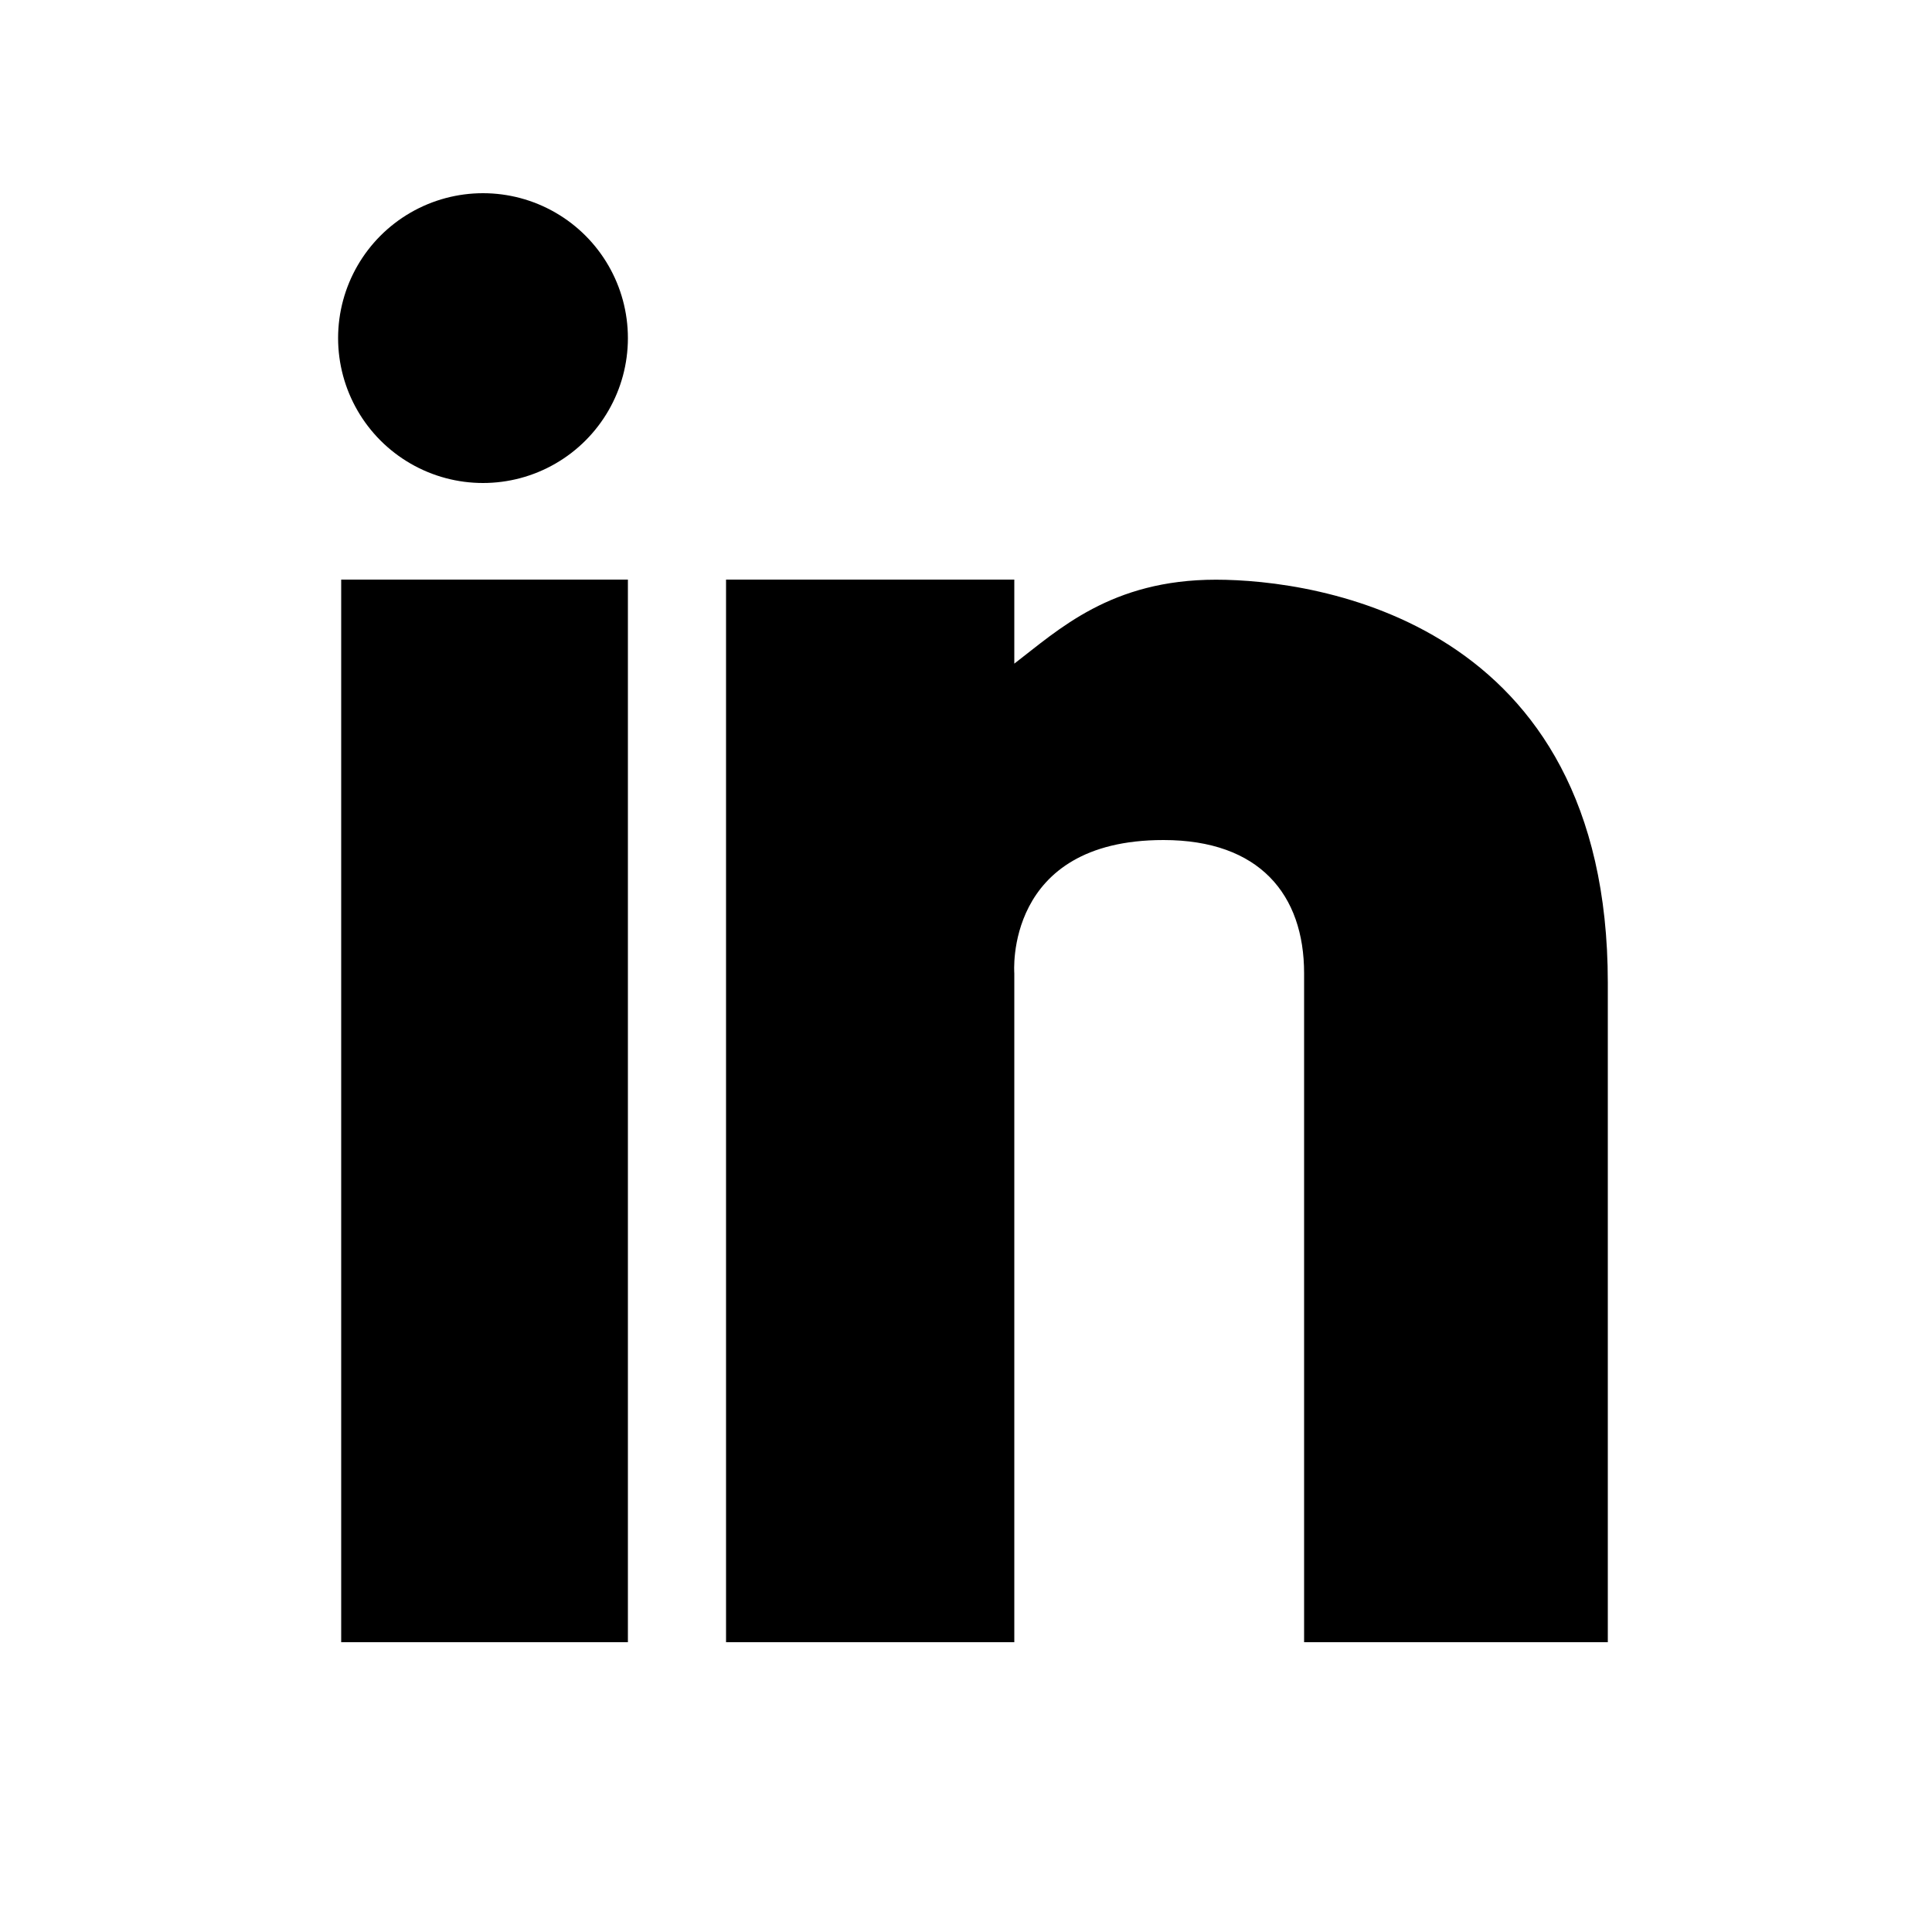 <?xml version="1.0" encoding="UTF-8" standalone="no"?>
<svg width="40px" height="40px" viewBox="0 0 40 40" version="1.1" xmlns="http://www.w3.org/2000/svg" xmlns:xlink="http://www.w3.org/1999/xlink">
    <!-- Generator: Sketch 41.2 (35397) - http://www.bohemiancoding.com/sketch -->
    <title>Artboard 2</title>
    <desc>Created with Sketch.</desc>
    <defs></defs>
    <g id="Page-1" stroke="none" stroke-width="1" fill="none" fill-rule="evenodd">
        <g id="Artboard-2" transform="translate(-706, -1011)" fill="#000000">
            <g id="social_linkedin" transform="translate(713, 1015)">
                <path d="M0.064,8 L6,8 L6,30 L0.064,30 L0.064,8 Z M18.174,8.002 C16,8.002 14.916,9.038 14,9.74 L14,8 L8.032,8 L8.032,30 L14,30 L14,16.15 C14,16.15 13.782,13.392 17.088,13.392 C19.08,13.392 20,14.526 20,16.15 L20,30 L26.288,30 L26.288,16.344 C26.288,8.844 20.25,8.002 18.174,8.002 L18.174,8.002 Z M-3.41060513e-13,3 C-1.59713582e-08,4.072 0.572,5.062 1.5,5.598 C2.428,6.134 3.572,6.134 4.5,5.598 C5.428,5.062 6,4.072 6,3 C6,1.928 5.428,0.938 4.5,0.402 C3.572,-0.134 2.428,-0.134 1.5,0.402 C0.572,0.938 -2.76629528e-08,1.928 -3.41060513e-13,3 L-3.41060513e-13,3 Z" id="Shape"></path>
            </g>
        </g>
    </g>
</svg>